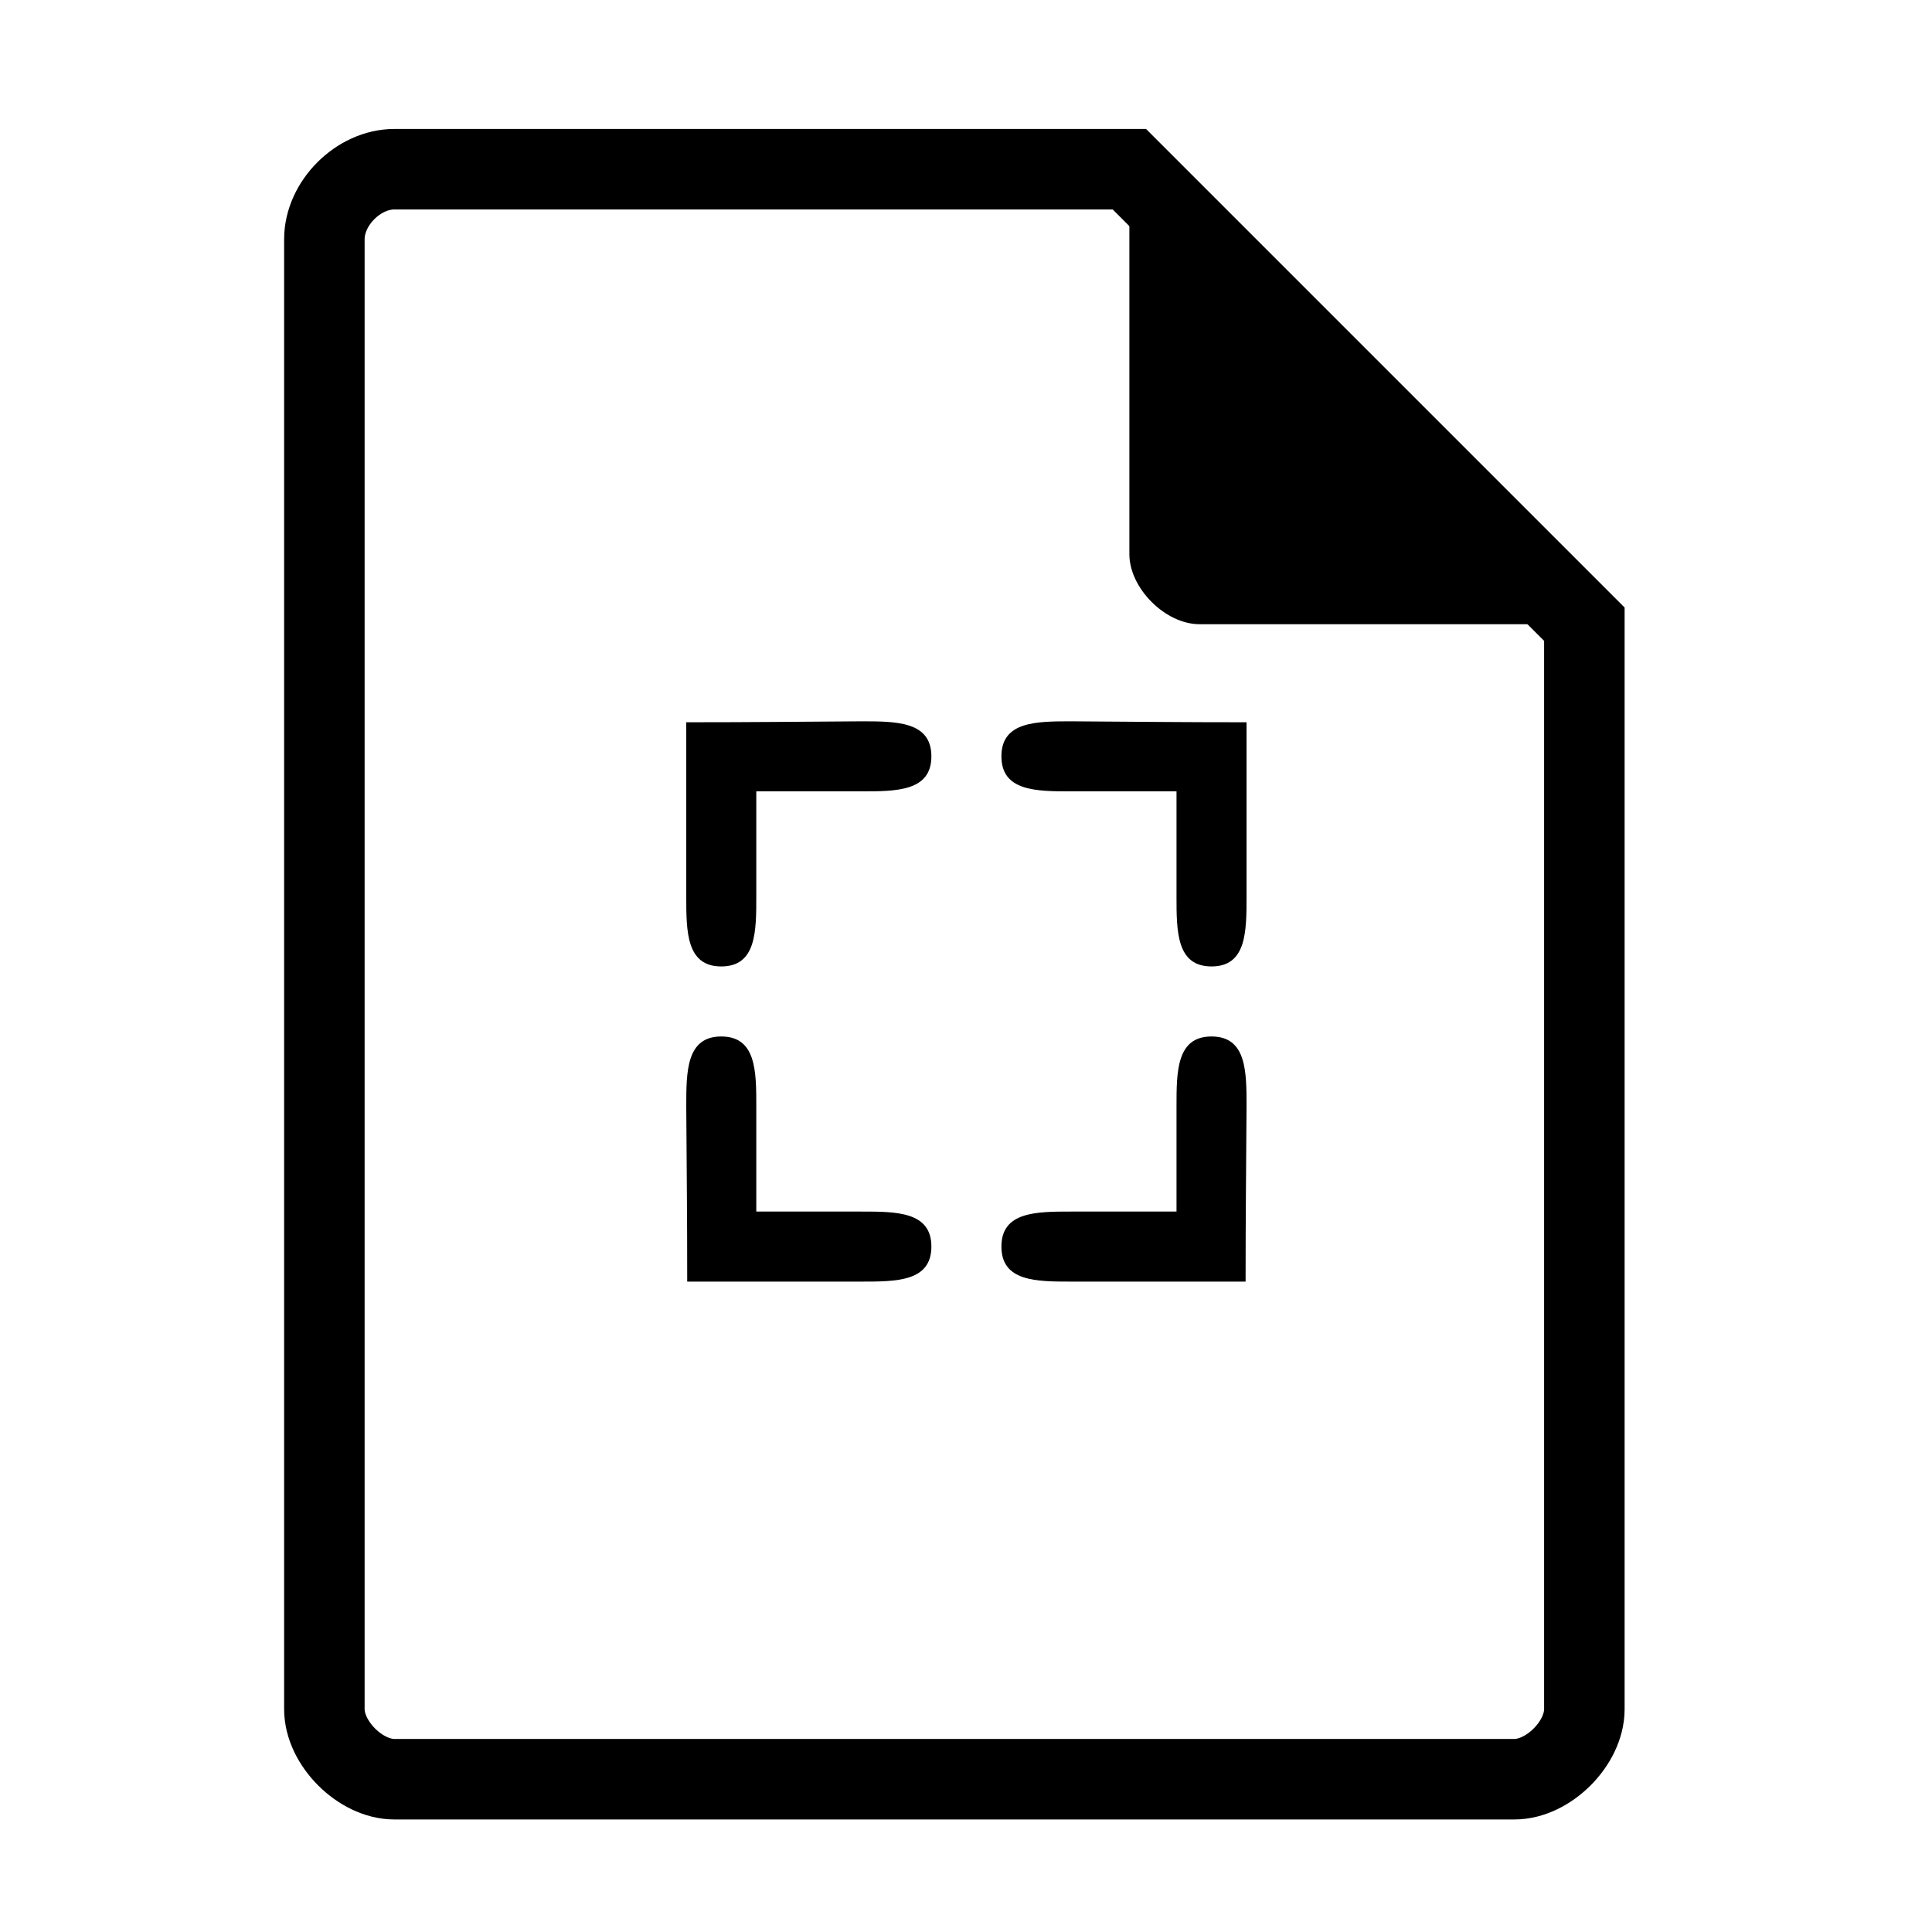 <?xml version="1.0" encoding="UTF-8" standalone="no"?>
<svg
   xmlns:dc="http://purl.org/dc/elements/1.1/"
   xmlns:cc="http://creativecommons.org/ns#"
   xmlns:rdf="http://www.w3.org/1999/02/22-rdf-syntax-ns#"
   xmlns:svg="http://www.w3.org/2000/svg"
   xmlns="http://www.w3.org/2000/svg"
   xmlns:sodipodi="http://sodipodi.sourceforge.net/DTD/sodipodi-0.dtd"
   xmlns:inkscape="http://www.inkscape.org/namespaces/inkscape"
   width="48"
   viewBox="0 0 48 48"
   height="48"
   id="svg2"
   version="1.1"
   inkscape:version="0.48.5 r10040"
   sodipodi:docname="libreoffice-master-document.svg">
  <defs
     id="defs32">
    <filter
       height="1.12"
       y="-0.06"
       width="1.12"
       x="-0.06"
       id="filter4201"
       style="color-interpolation-filters:sRGB"
       inkscape:collect="always">
      <feGaussianBlur
         id="feGaussianBlur4203"
         stdDeviation="0.283"
         inkscape:collect="always" />
    </filter>
    <clipPath
       id="clipPath4157"
       clipPathUnits="userSpaceOnUse">
      <path
         style="fill:#f9f8f2;fill-opacity:1;stroke-width:1.007"
         inkscape:connector-curvature="0"
         id="path4159"
         d="m 27.643,3.295 13.086,13.086 -11.072,0 c -0.978,0 -2.013,-1.035 -2.013,-2.013 l 0,-11.072 z" />
    </clipPath>
  </defs>
  <sodipodi:namedview
     pagecolor="#ffffff"
     bordercolor="#666666"
     borderopacity="1"
     objecttolerance="10"
     gridtolerance="10"
     guidetolerance="10"
     inkscape:pageopacity="0"
     inkscape:pageshadow="2"
     inkscape:window-width="1920"
     inkscape:window-height="1007"
     id="namedview30"
     showgrid="false"
     inkscape:zoom="8.2665344"
     inkscape:cx="4.9051324"
     inkscape:cy="24"
     inkscape:window-x="0"
     inkscape:window-y="31"
     inkscape:window-maximized="1"
     inkscape:current-layer="svg2" />
  <path
     d="m 9.798,4.204 c -0.894,0 -1.739,0.845 -1.739,1.739 l 0,36.522 c 0,0.845 0.894,1.739 1.739,1.739 l 27.826,0 c 0.845,0 1.739,-0.894 1.739,-1.739 l 0,-26.957 L 28.059,4.204 Z"
     id="path4"
     inkscape:connector-curvature="0"
     style="fill:none;fill-opacity:1;stroke-width:2;stroke:#000000;stroke-opacity:1;stroke-miterlimit:4;stroke-dasharray:none" />
  <path
     d="m 28.059,4.204 11.304,11.304 -9.565,0 c -0.845,0 -1.739,-0.894 -1.739,-1.739 l 0,-9.565 z"
     id="path8"
     inkscape:connector-curvature="0"
     style="fill:#000000;fill-opacity:1;stroke-width:0.87" />
  <g
     transform="matrix(0.87,0,0,0.87,4,2.261)"
     id="g10"
     style="fill:#000000;fill-opacity:1">
    <path
       d="M 15,18.027 15,23 c 0,1 0,2 1,2 1,0 1,-1 1,-2 l 0,-3 3,0 c 1,0 2,0 2,-1 0,-1 -1,-1 -2,-1 -2,0.012 -3,0.027 -5,0.027 z"
       id="path12"
       inkscape:connector-curvature="0"
       style="fill:#000000;fill-opacity:1" />
    <path
       d="M 31,18.027 31,23 c 0,1 0,2 -1,2 -1,0 -1,-1 -1,-2 l 0,-3 -3,0 c -1,0 -2,0 -2,-1 0,-1 1,-1 2,-1 2,0.012 3,0.027 5,0.027 z"
       id="path14"
       inkscape:connector-curvature="0"
       style="fill:#000000;fill-opacity:1" />
    <path
       d="M 30.973,34 26,34 c -1,0 -2,0 -2,-1 0,-1 1,-1 2,-1 l 3,0 0,-3 c 0,-1 0,-2 1,-2 1,0 1,1 1,2 -0.012,2 -0.027,3 -0.027,5 z"
       id="path16"
       inkscape:connector-curvature="0"
       style="fill:#000000;fill-opacity:1" />
    <path
       d="M 15.027,34 20,34 c 1,0 2,0 2,-1 0,-1 -1,-1 -2,-1 l -3,0 0,-3 c 0,-1 0,-2 -1,-2 -1,0 -1,1 -1,2 0.012,2 0.027,3 0.027,5 z"
       id="path18"
       inkscape:connector-curvature="0"
       style="fill:#000000;fill-opacity:1" />
  </g>
</svg>
